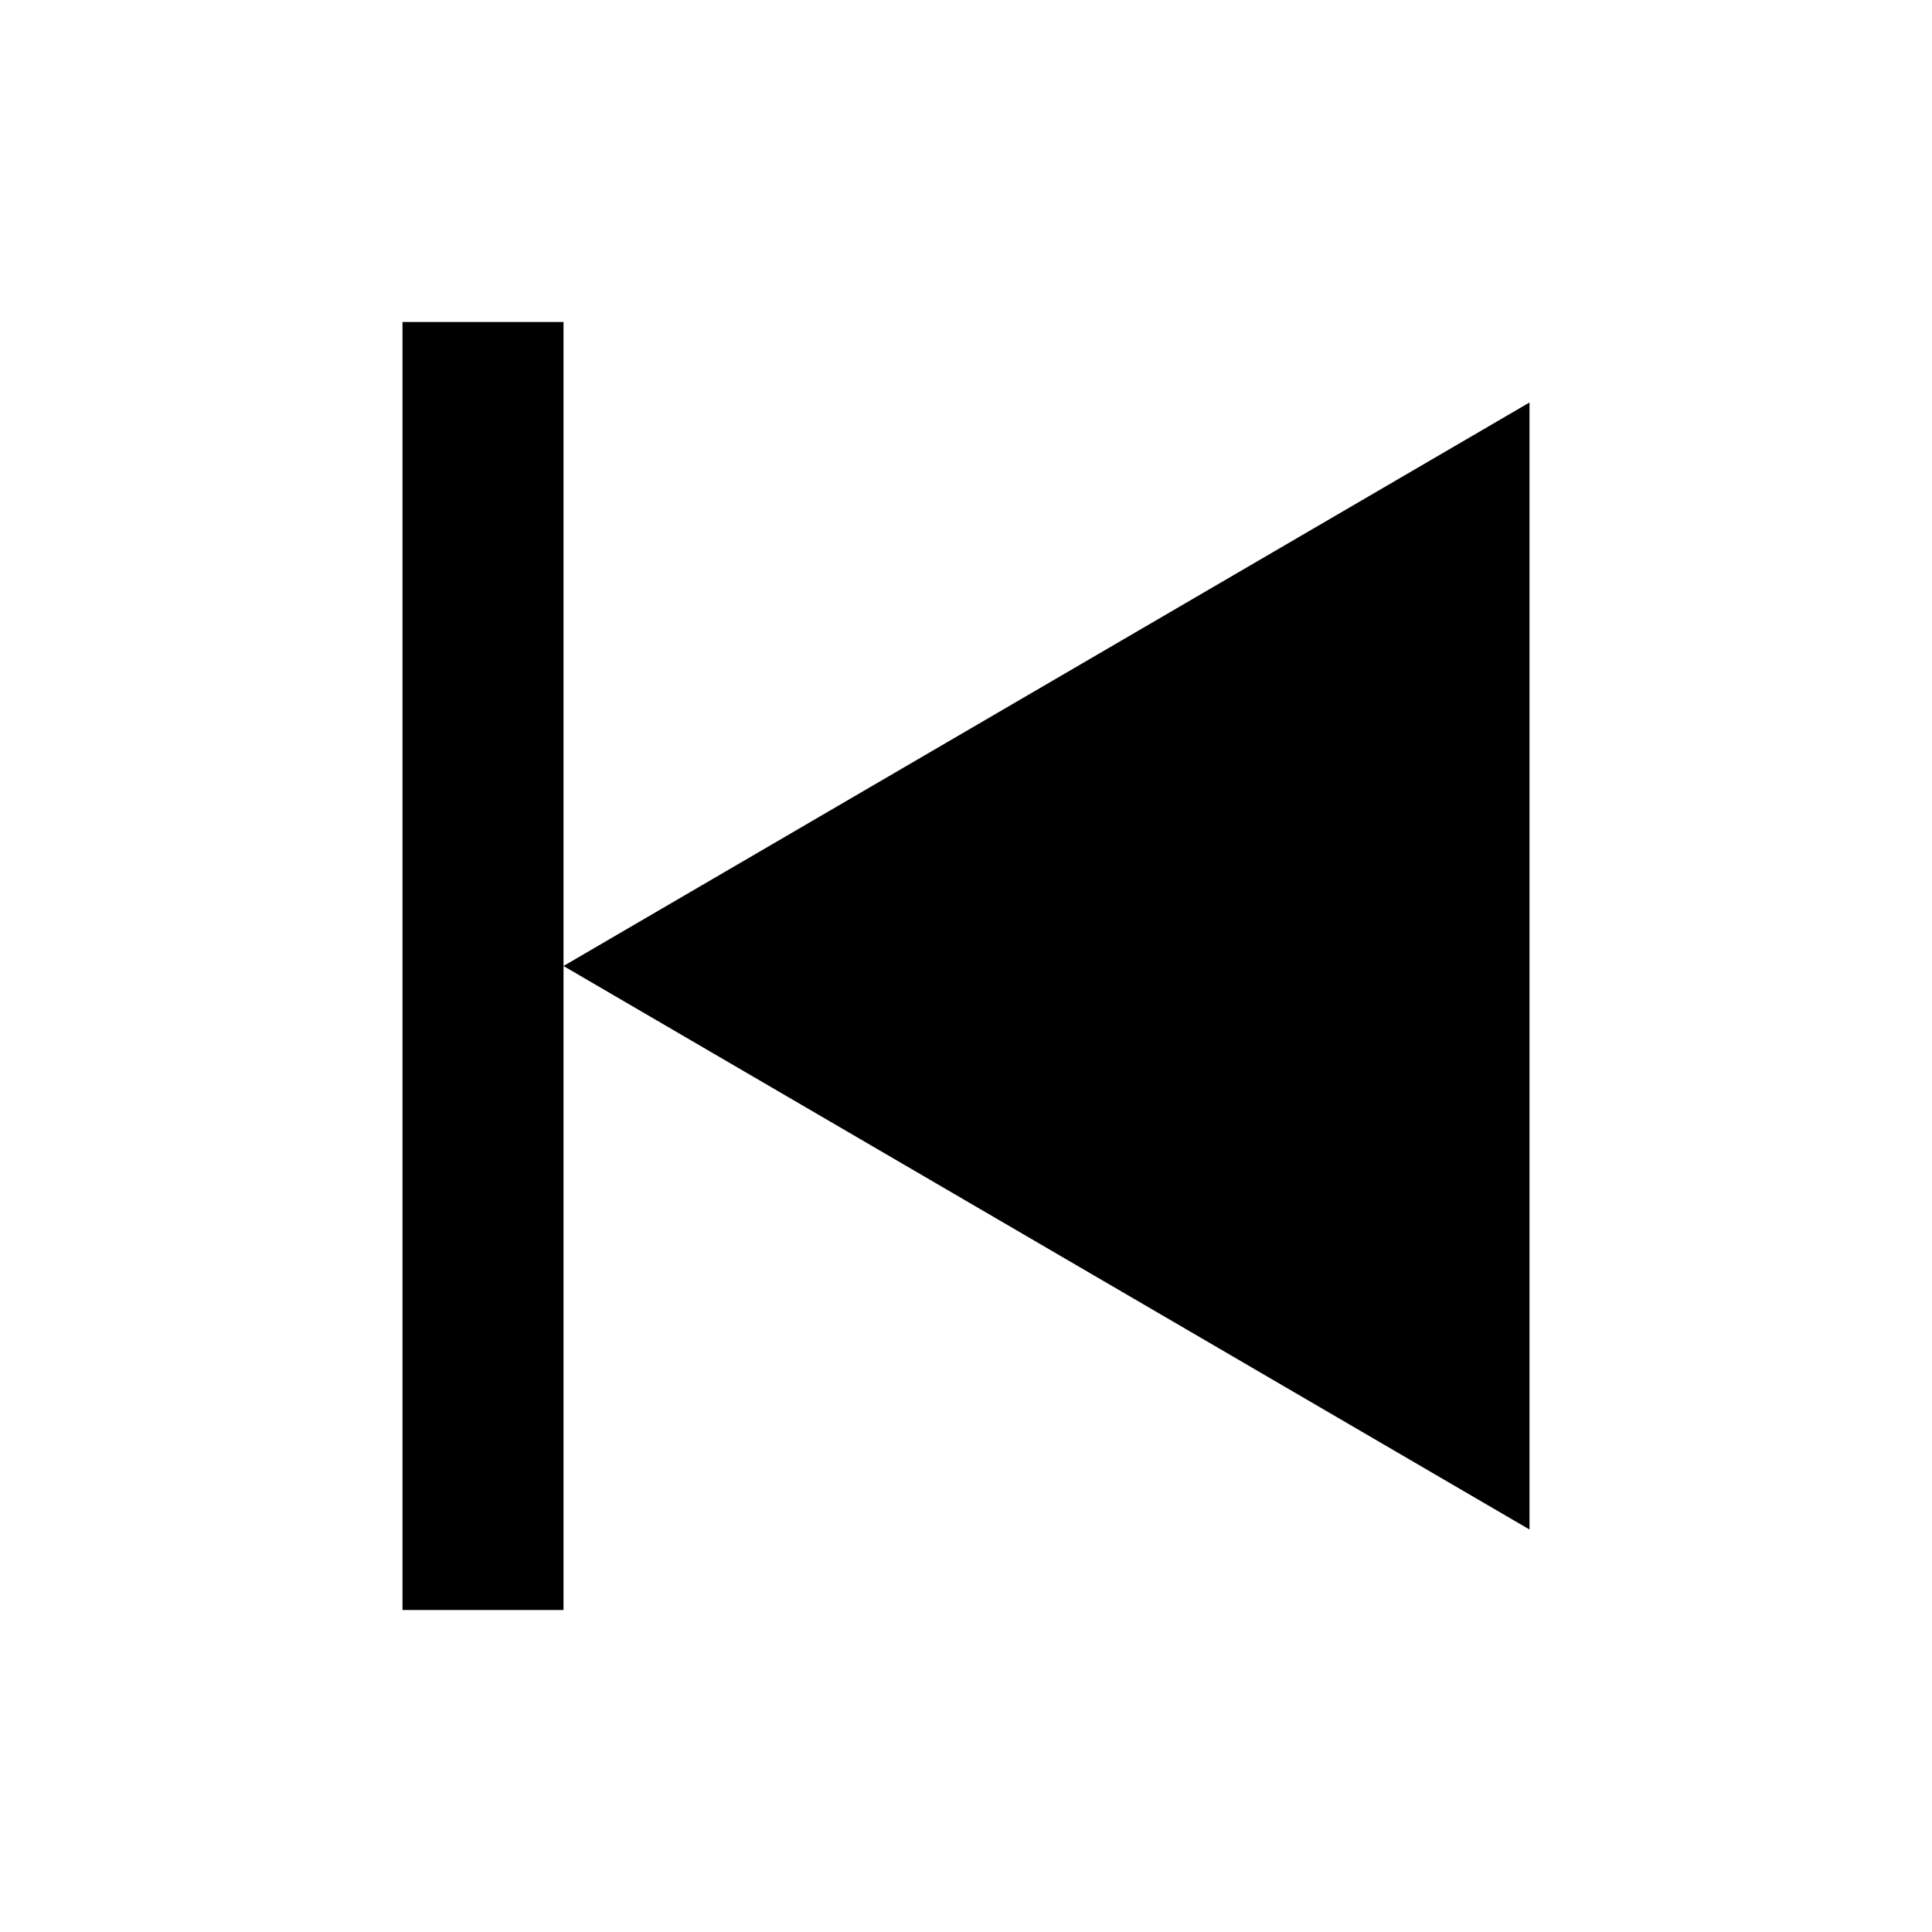 <svg role="img" xmlns="http://www.w3.org/2000/svg" viewBox="0 0 24 24">
  <g fill="none" fill-rule="evenodd">
    <polygon points="0 24 0 0 24 0 24 24"/>
    <path fill="currentColor" d="M5,4 L5,20 L7,20 L7,4 L5,4 Z M19,5 L7,12 L19,19 L19,5 Z"/>
  </g>
</svg>
